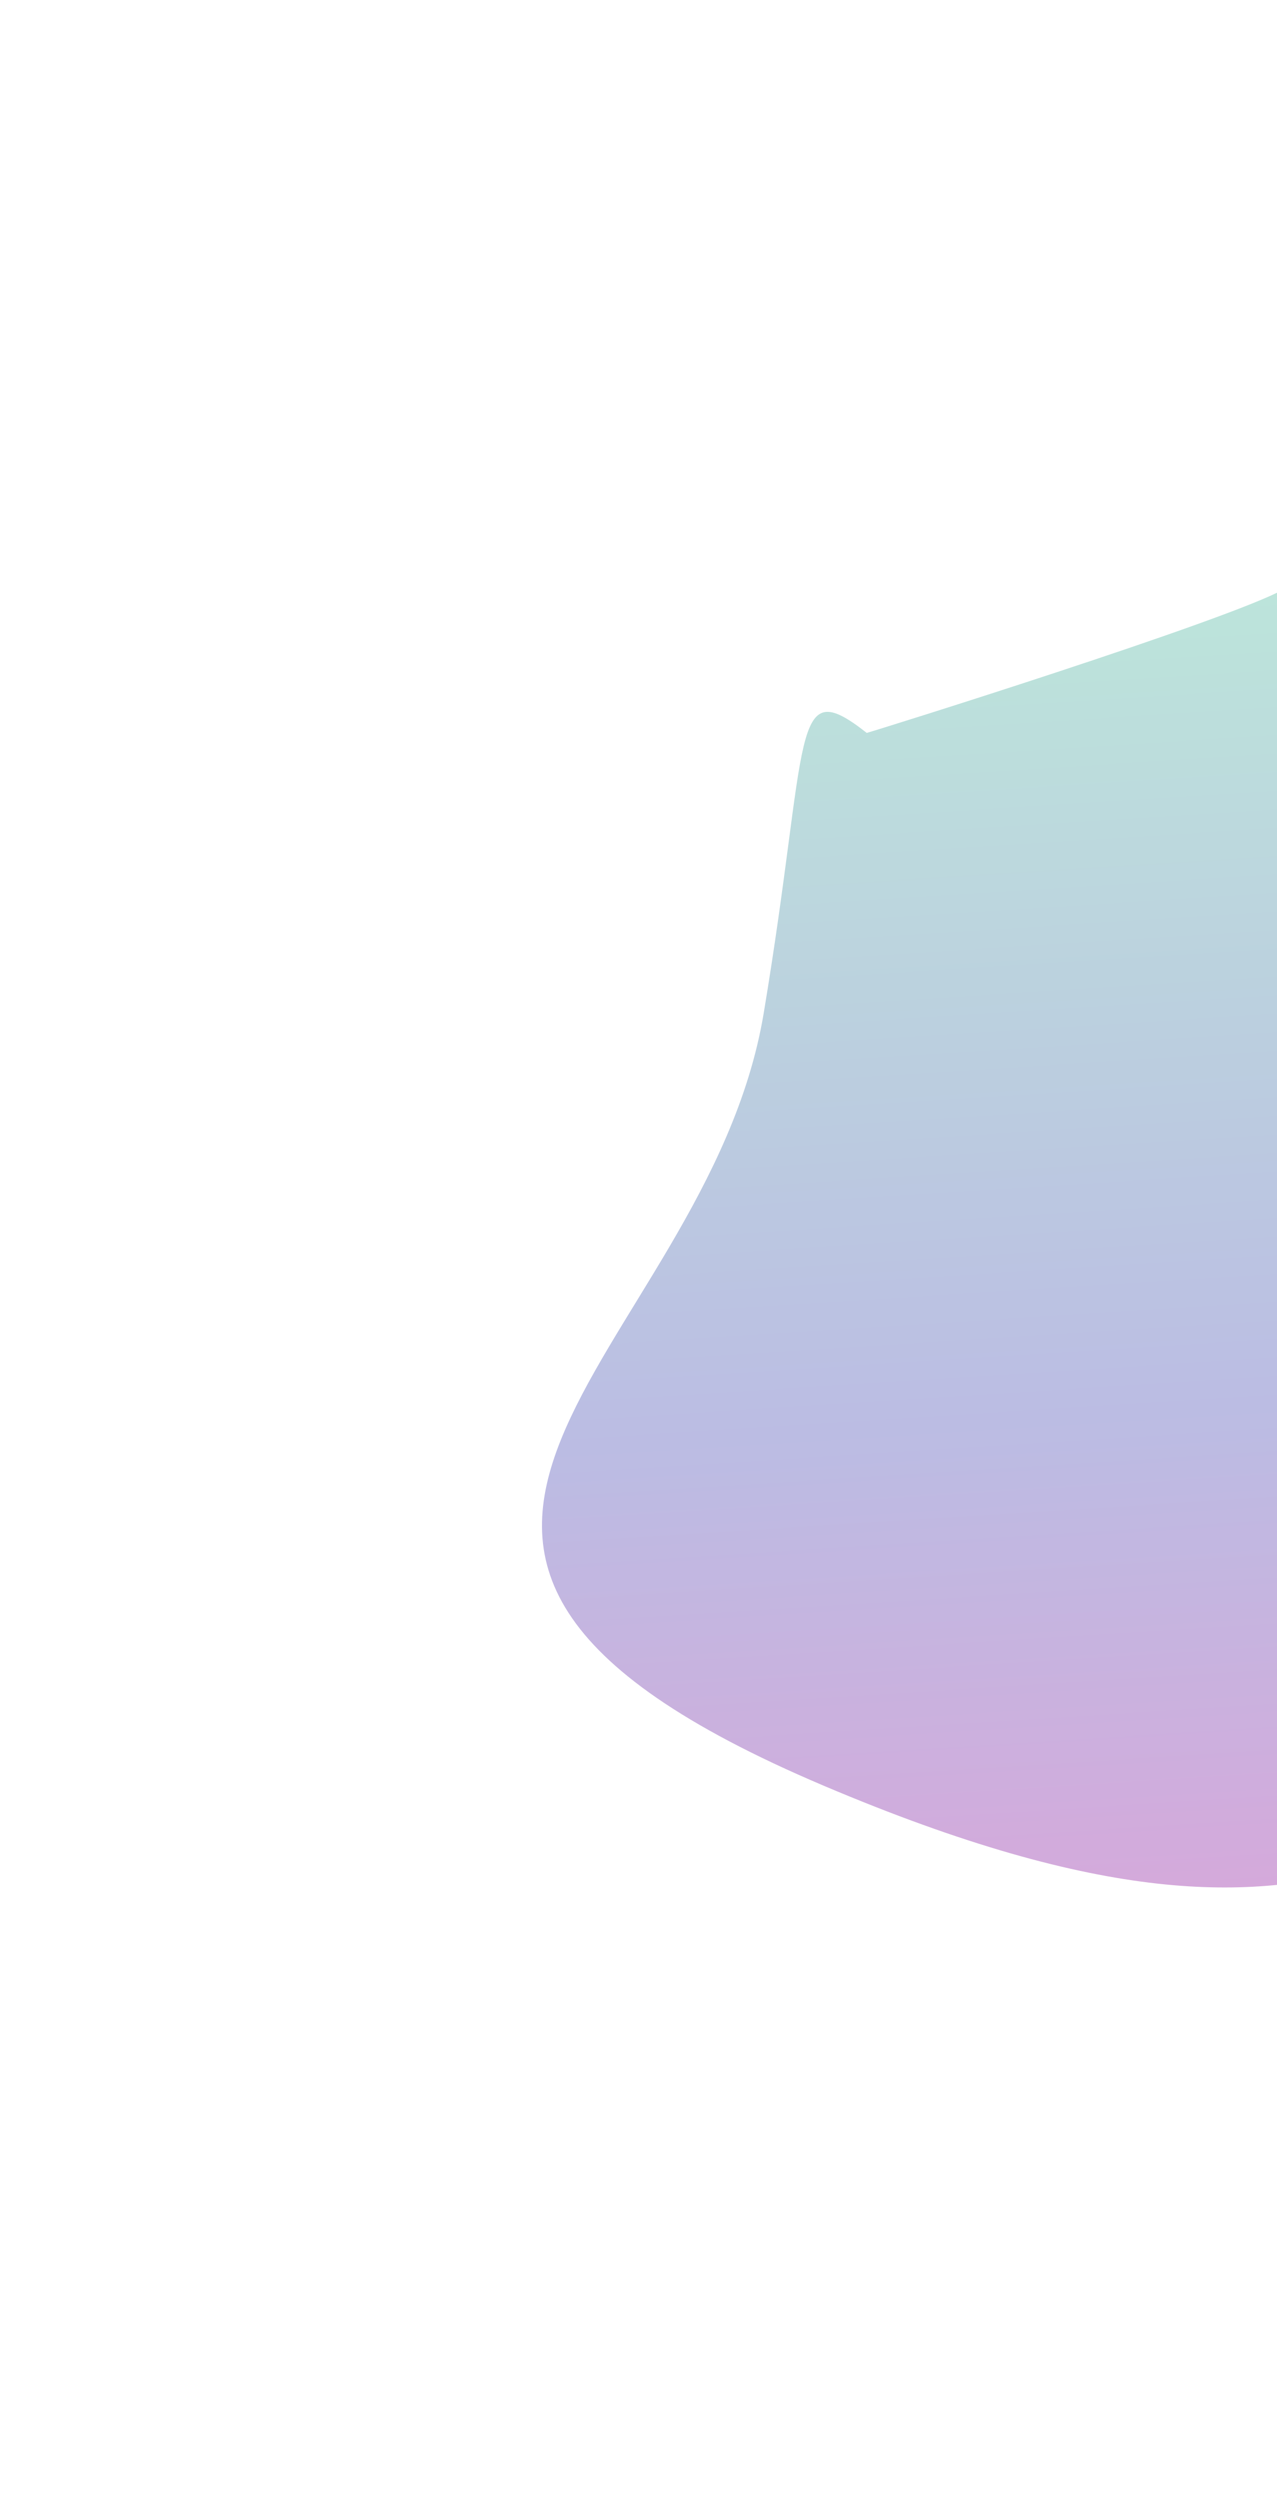 <svg width="649" height="1270" viewBox="0 0 649 1270" fill="none" xmlns="http://www.w3.org/2000/svg">
<g opacity="0.46" filter="url(#filter0_f)">
<path d="M388.138 514.636C411.604 373.699 401.35 341.522 440.5 372.312C447.778 370.281 624.324 315.047 652.5 299.312C687.72 279.644 707.069 383.54 867.593 454.281C1028.12 525.021 855.075 555.807 989.688 736.965C1124.3 918.122 1050.62 917.237 882.629 907.066C714.637 896.895 704.55 1028.42 418.5 907.065C132.45 785.711 358.804 690.806 388.138 514.636Z" fill="url(#paint0_linear)"/>
</g>
<defs>
<filter id="filter0_f" x="0.482" y="0.099" width="1379.75" height="1269.63" filterUnits="userSpaceOnUse" color-interpolation-filters="sRGB">
<feFlood flood-opacity="0" result="BackgroundImageFix"/>
<feBlend mode="normal" in="SourceGraphic" in2="BackgroundImageFix" result="shape"/>
<feGaussianBlur stdDeviation="128.451" result="effect1_foregroundBlur"/>
</filter>
<linearGradient id="paint0_linear" x1="506.5" y1="257.312" x2="561.5" y2="1124.81" gradientUnits="userSpaceOnUse">
<stop stop-color="#6DD0AD"/>
<stop offset="0.531" stop-color="#6A6EC2"/>
<stop offset="1" stop-color="#C828A5"/>
</linearGradient>
</defs>
</svg>

